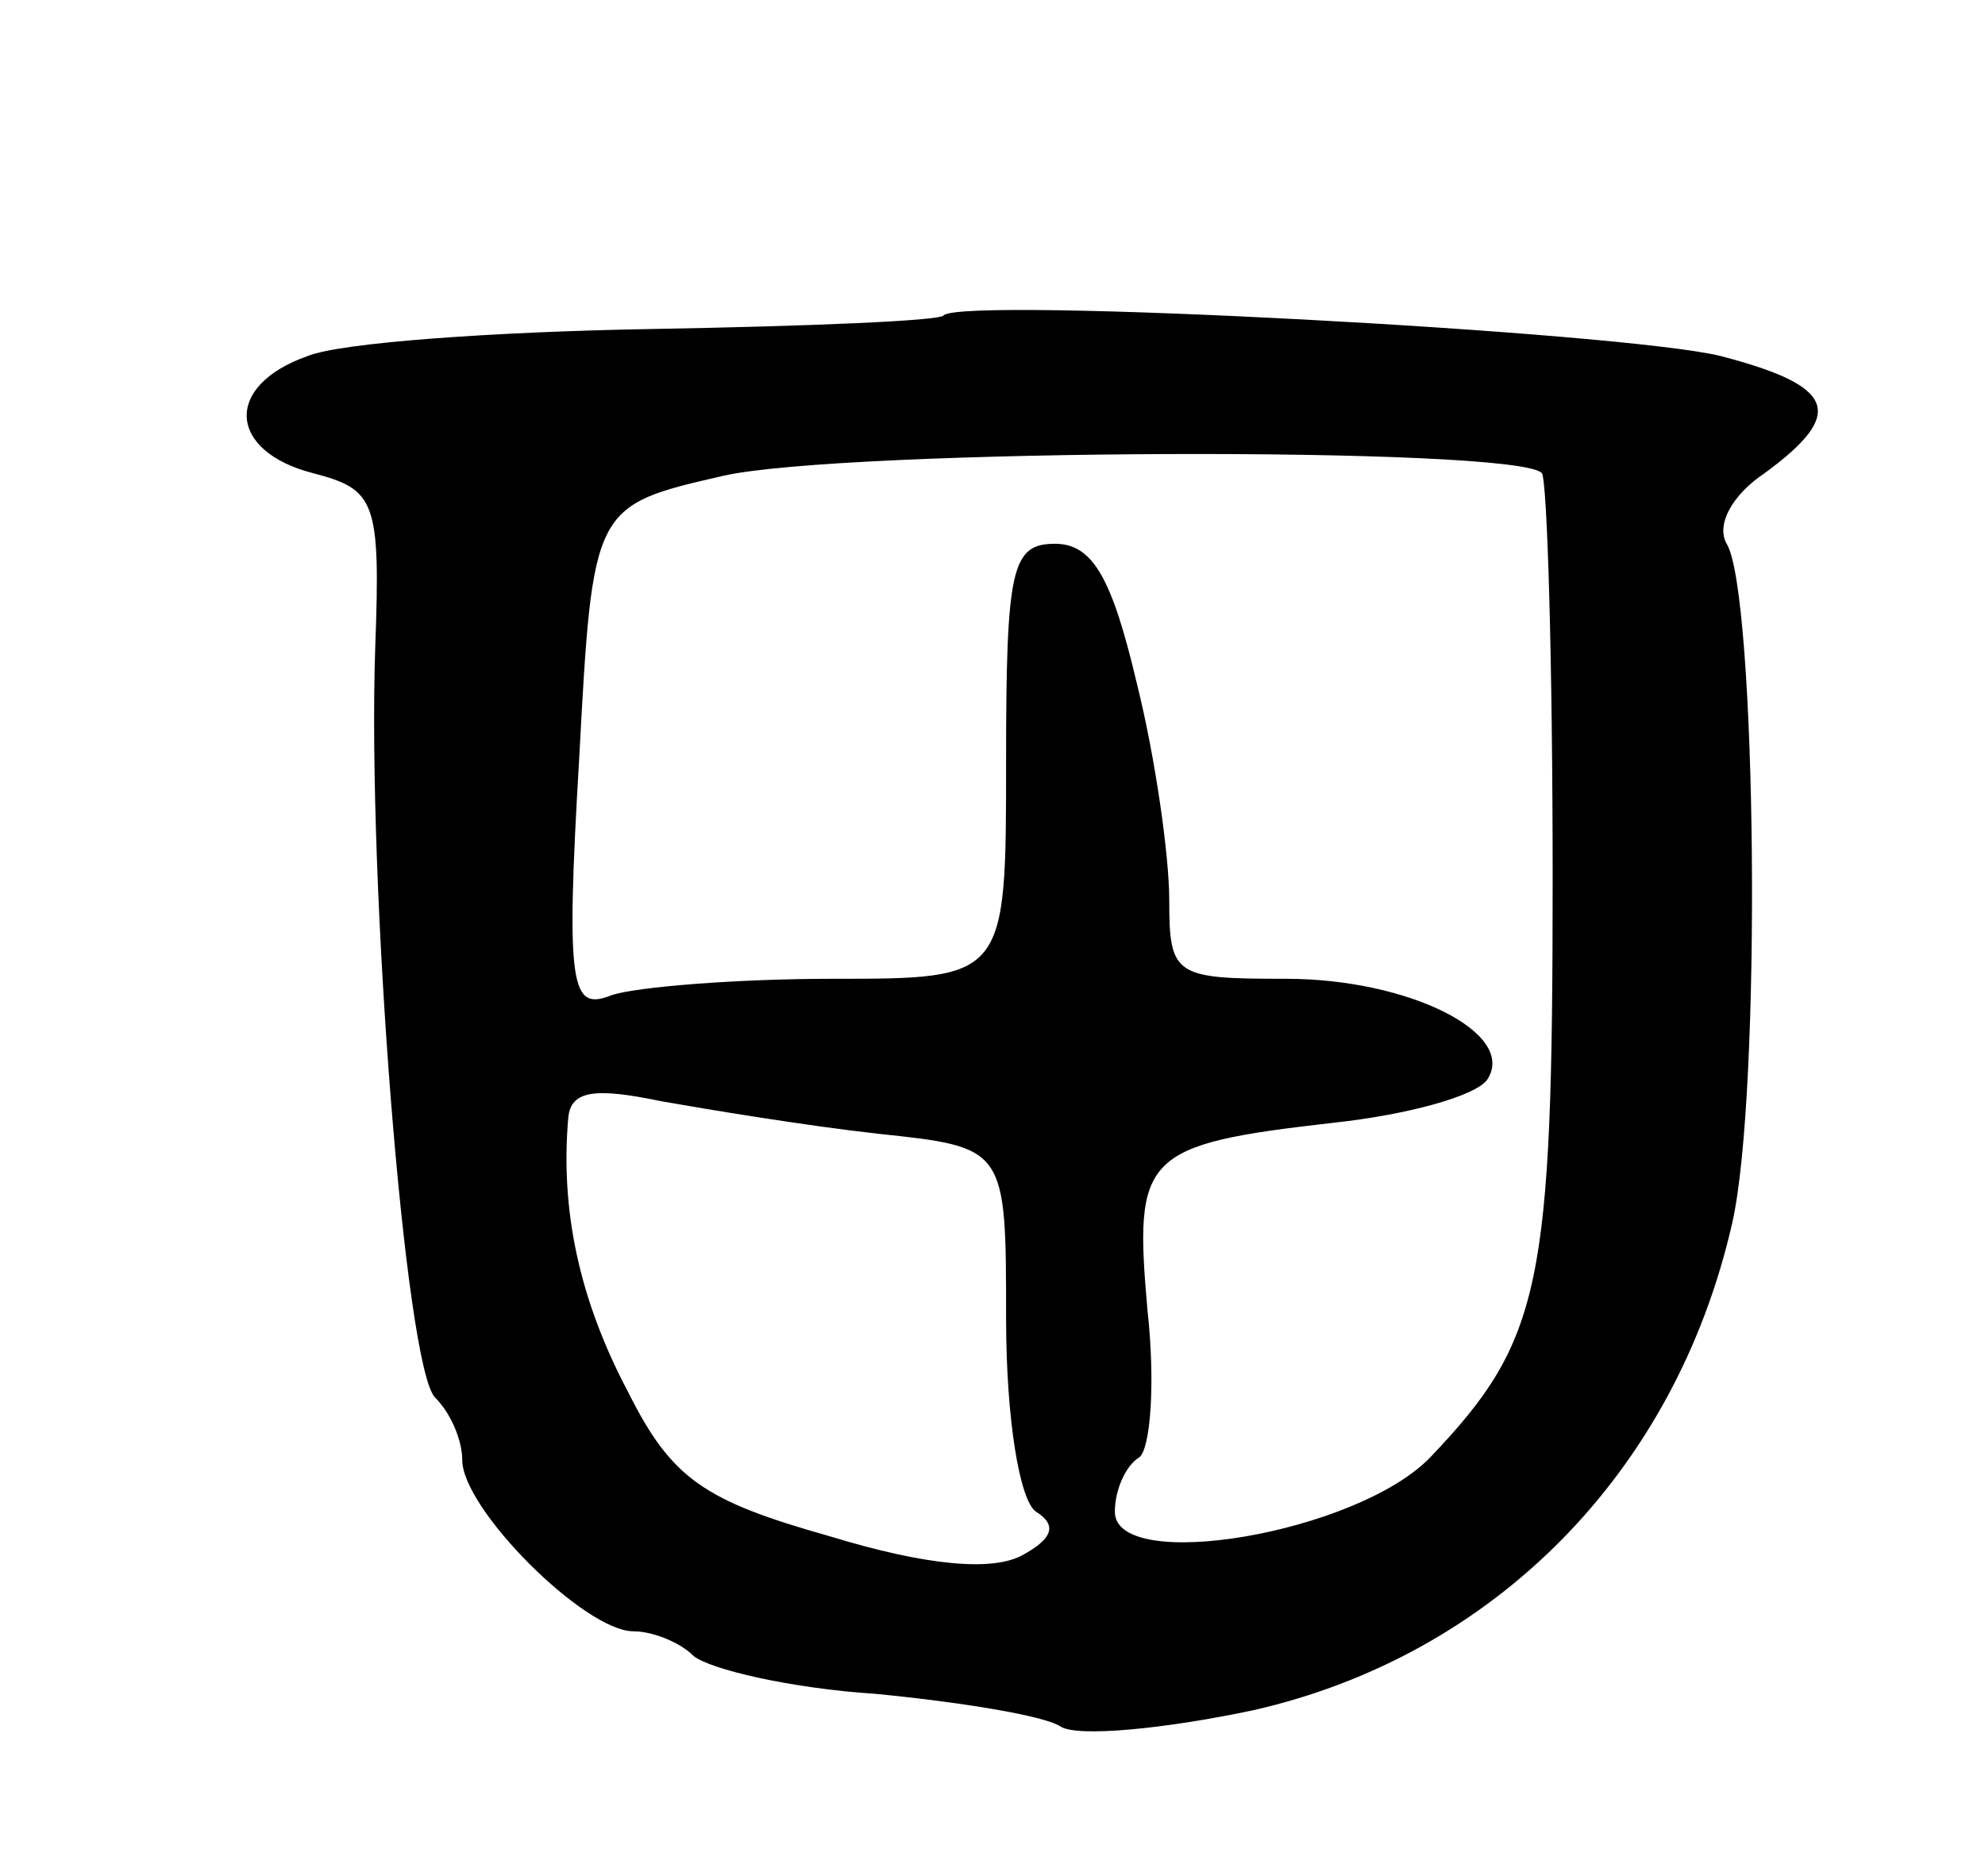 <svg version="1.0" xmlns="http://www.w3.org/2000/svg"
 width="73pt" height="69pt" viewBox="0 0 73 69"
 preserveAspectRatio="xMidYMid meet">
<g transform="translate(0,69) scale(0.1,-0.1)"
fill="#000000" stroke="none">
<path d="M347 574 c-1 -2 -50 -4 -107 -5 -58 -1 -115 -5 -127 -10 -31 -11 -29
-35 2 -43 23 -6 25 -10 23 -64 -3 -87 11 -265 22 -276 6 -6 10 -16 10 -23 0
-18 45 -63 63 -63 7 0 17 -4 22 -9 6 -5 36 -12 67 -14 31 -3 62 -8 68 -12 6
-4 38 -1 71 6 88 20 155 87 176 179 11 48 9 232 -2 250 -4 7 2 18 14 26 30 22
26 32 -16 43 -36 9 -279 22 -286 15z m220 -58 c2 -2 4 -69 4 -149 0 -150 -4
-170 -45 -213 -27 -28 -116 -43 -116 -20 0 8 4 17 9 20 4 3 6 27 3 54 -5 57
-2 61 68 69 28 3 53 10 57 16 11 17 -29 37 -74 37 -41 0 -43 1 -43 29 0 16 -5
52 -12 80 -9 38 -16 51 -30 51 -16 0 -18 -9 -18 -80 0 -80 0 -80 -64 -80 -35
0 -72 -3 -81 -6 -15 -6 -17 2 -12 87 5 93 5 93 53 104 44 10 292 11 301 1z
m-244 -243 c47 -5 47 -5 47 -68 0 -37 5 -67 11 -71 8 -5 6 -10 -5 -16 -11 -6
-35 -4 -71 7 -46 13 -58 21 -74 53 -18 34 -25 67 -22 101 1 10 10 11 34 6 17
-3 53 -9 80 -12z"/>
</g>
</svg>
